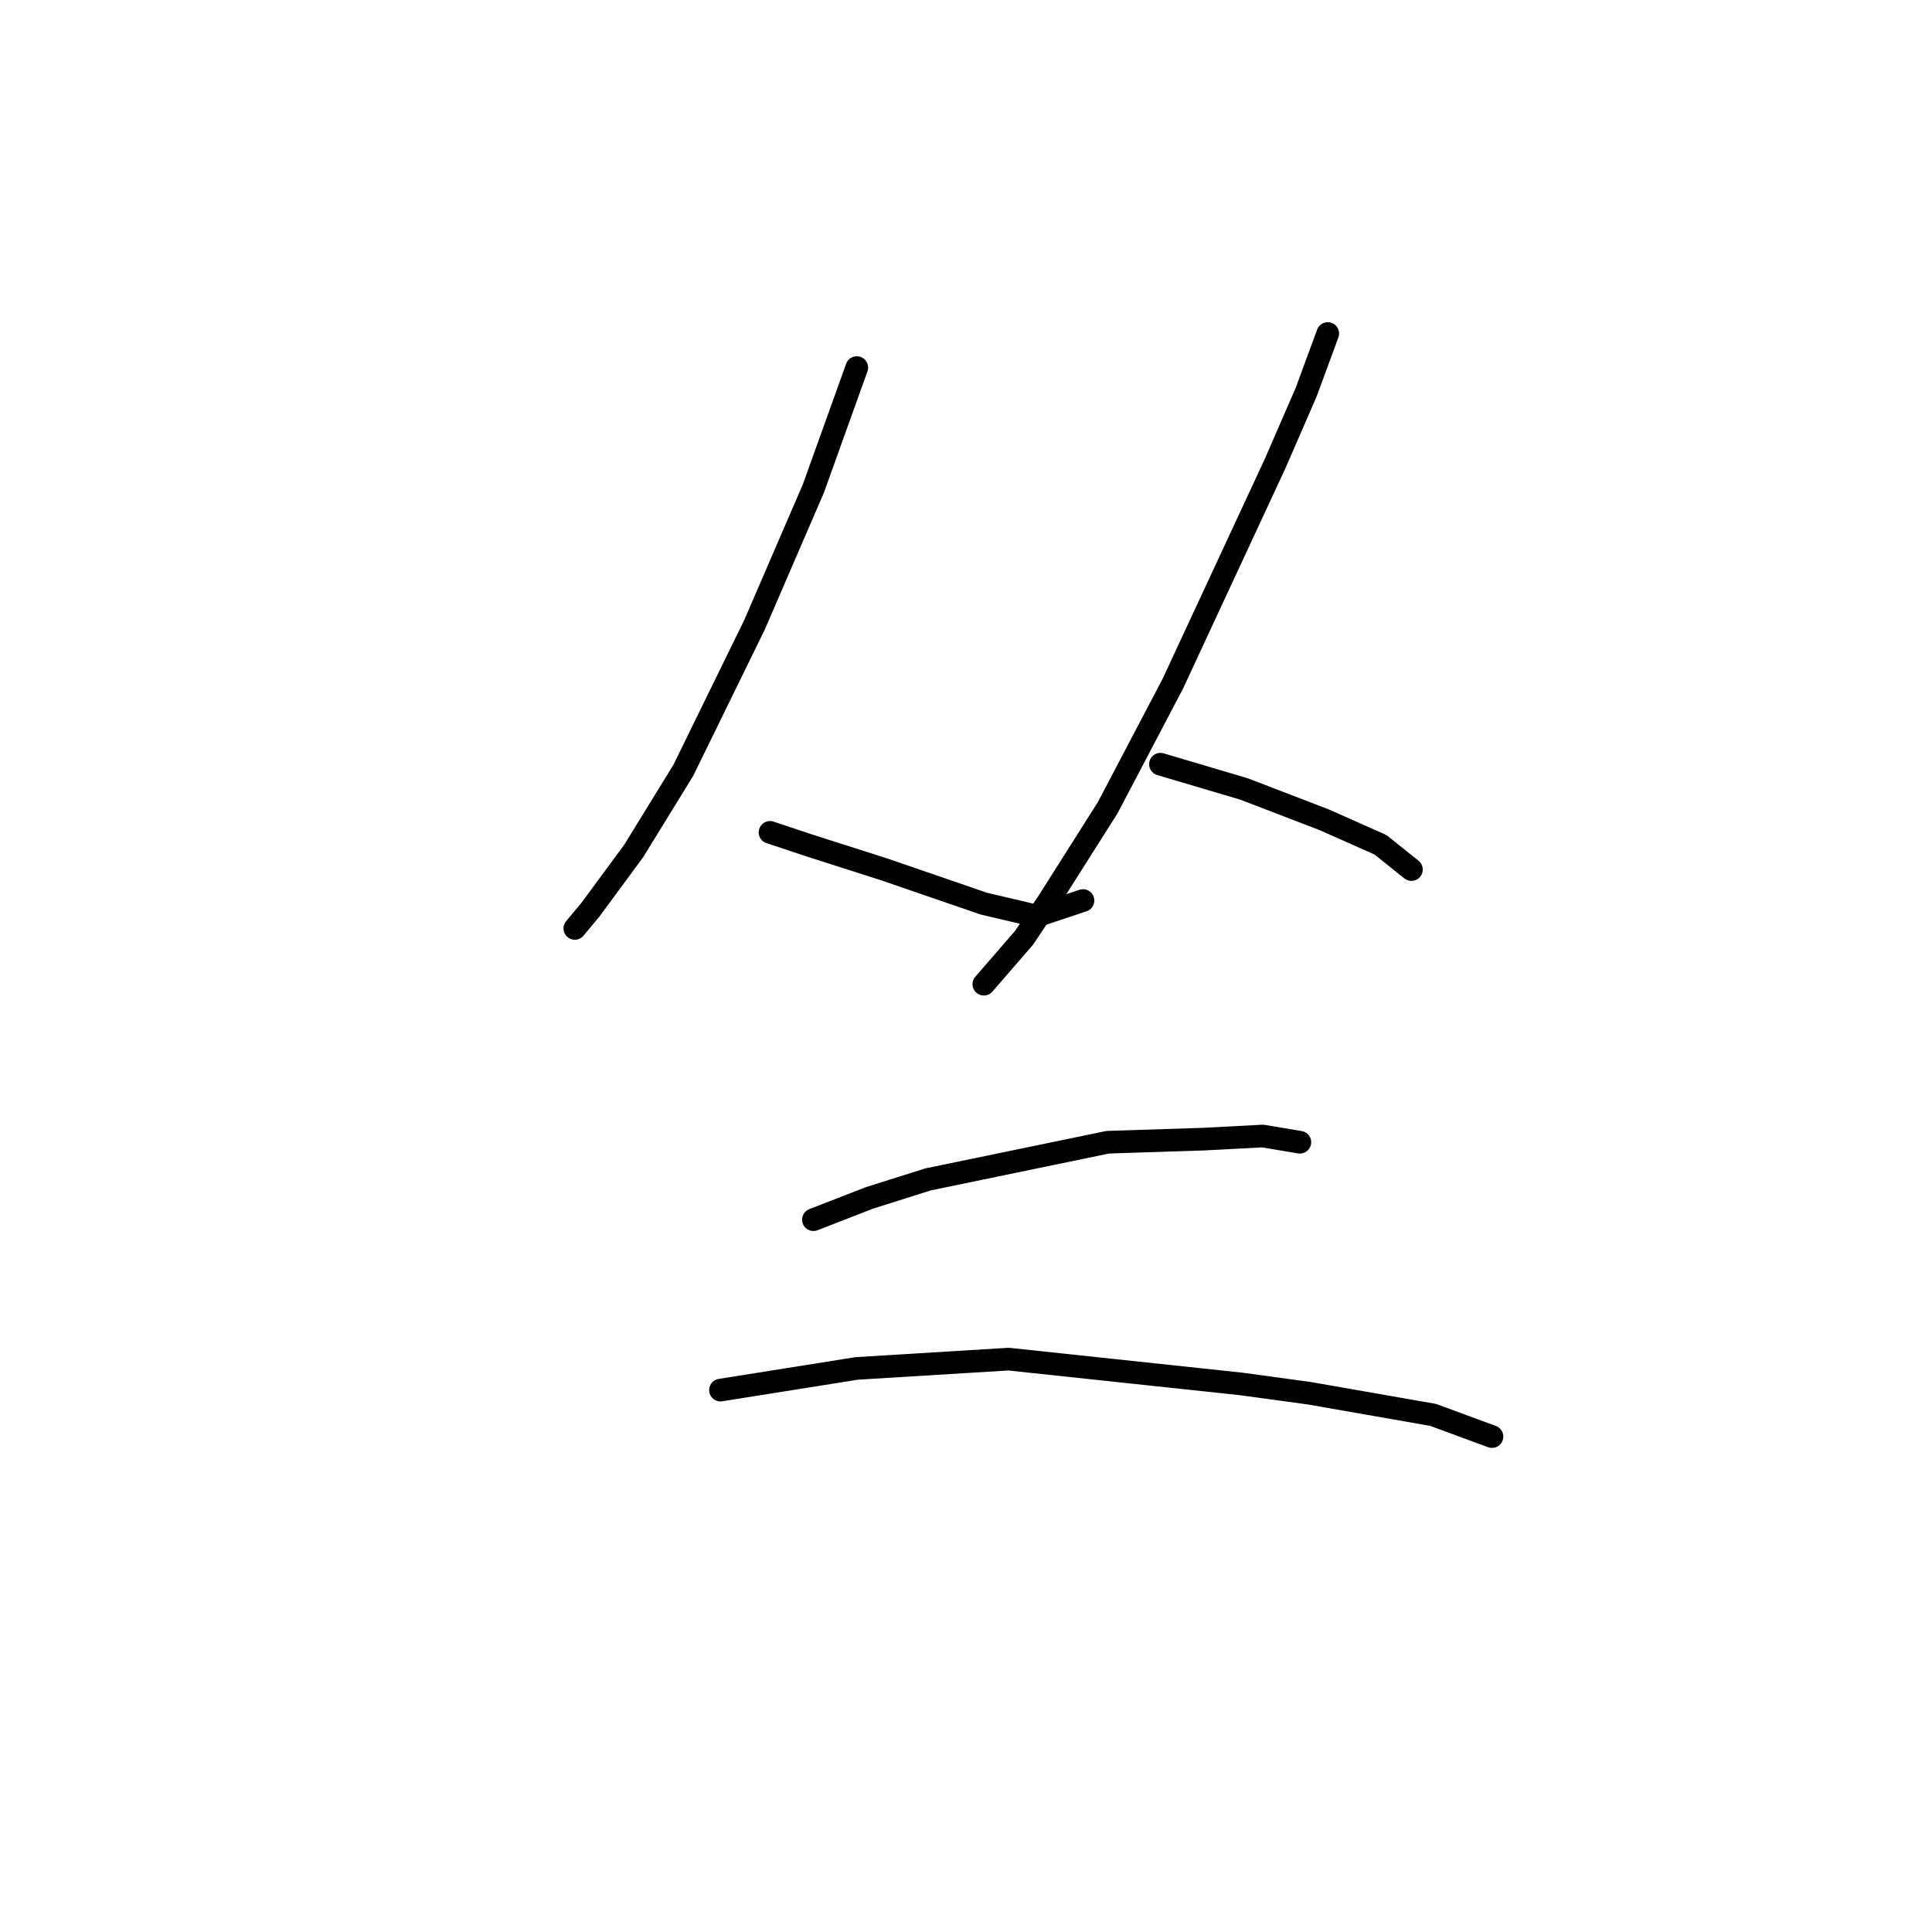 <?xml version="1.0" standalone="no"?>
    <svg width="256" height="256" xmlns="http://www.w3.org/2000/svg" version="1.1">
    <polyline stroke="black" stroke-width="3" stroke-linecap="round" fill="transparent" stroke-linejoin="round" points="113.529 48.708 107.781 64.72 99.98 82.785 90.537 102.082 83.968 112.757 78.22 120.558 76.167 123.021 76.167 123.021 " />
        <polyline stroke="black" stroke-width="3" stroke-linecap="round" fill="transparent" stroke-linejoin="round" points="102.033 110.294 106.96 111.936 117.224 115.22 130.363 119.737 137.342 121.379 143.501 119.326 143.501 119.326 " />
        <polyline stroke="black" stroke-width="3" stroke-linecap="round" fill="transparent" stroke-linejoin="round" points="175.936 44.192 173.062 51.992 168.956 61.436 155.408 90.586 146.786 107.009 138.985 119.326 135.7 124.253 130.363 130.411 130.363 130.411 " />
        <polyline stroke="black" stroke-width="3" stroke-linecap="round" fill="transparent" stroke-linejoin="round" points="153.765 101.261 164.851 104.546 175.526 108.651 182.916 111.936 187.022 115.22 187.022 115.22 " />
        <polyline stroke="black" stroke-width="3" stroke-linecap="round" fill="transparent" stroke-linejoin="round" points="107.781 161.615 115.172 158.741 122.972 156.277 146.786 151.351 159.513 150.94 167.314 150.529 172.241 151.351 172.241 151.351 " />
        <polyline stroke="black" stroke-width="3" stroke-linecap="round" fill="transparent" stroke-linejoin="round" points="95.464 184.196 113.529 181.322 133.647 180.091 164.44 183.375 173.473 184.607 189.896 187.481 197.696 190.355 197.696 190.355 " />
        </svg>
